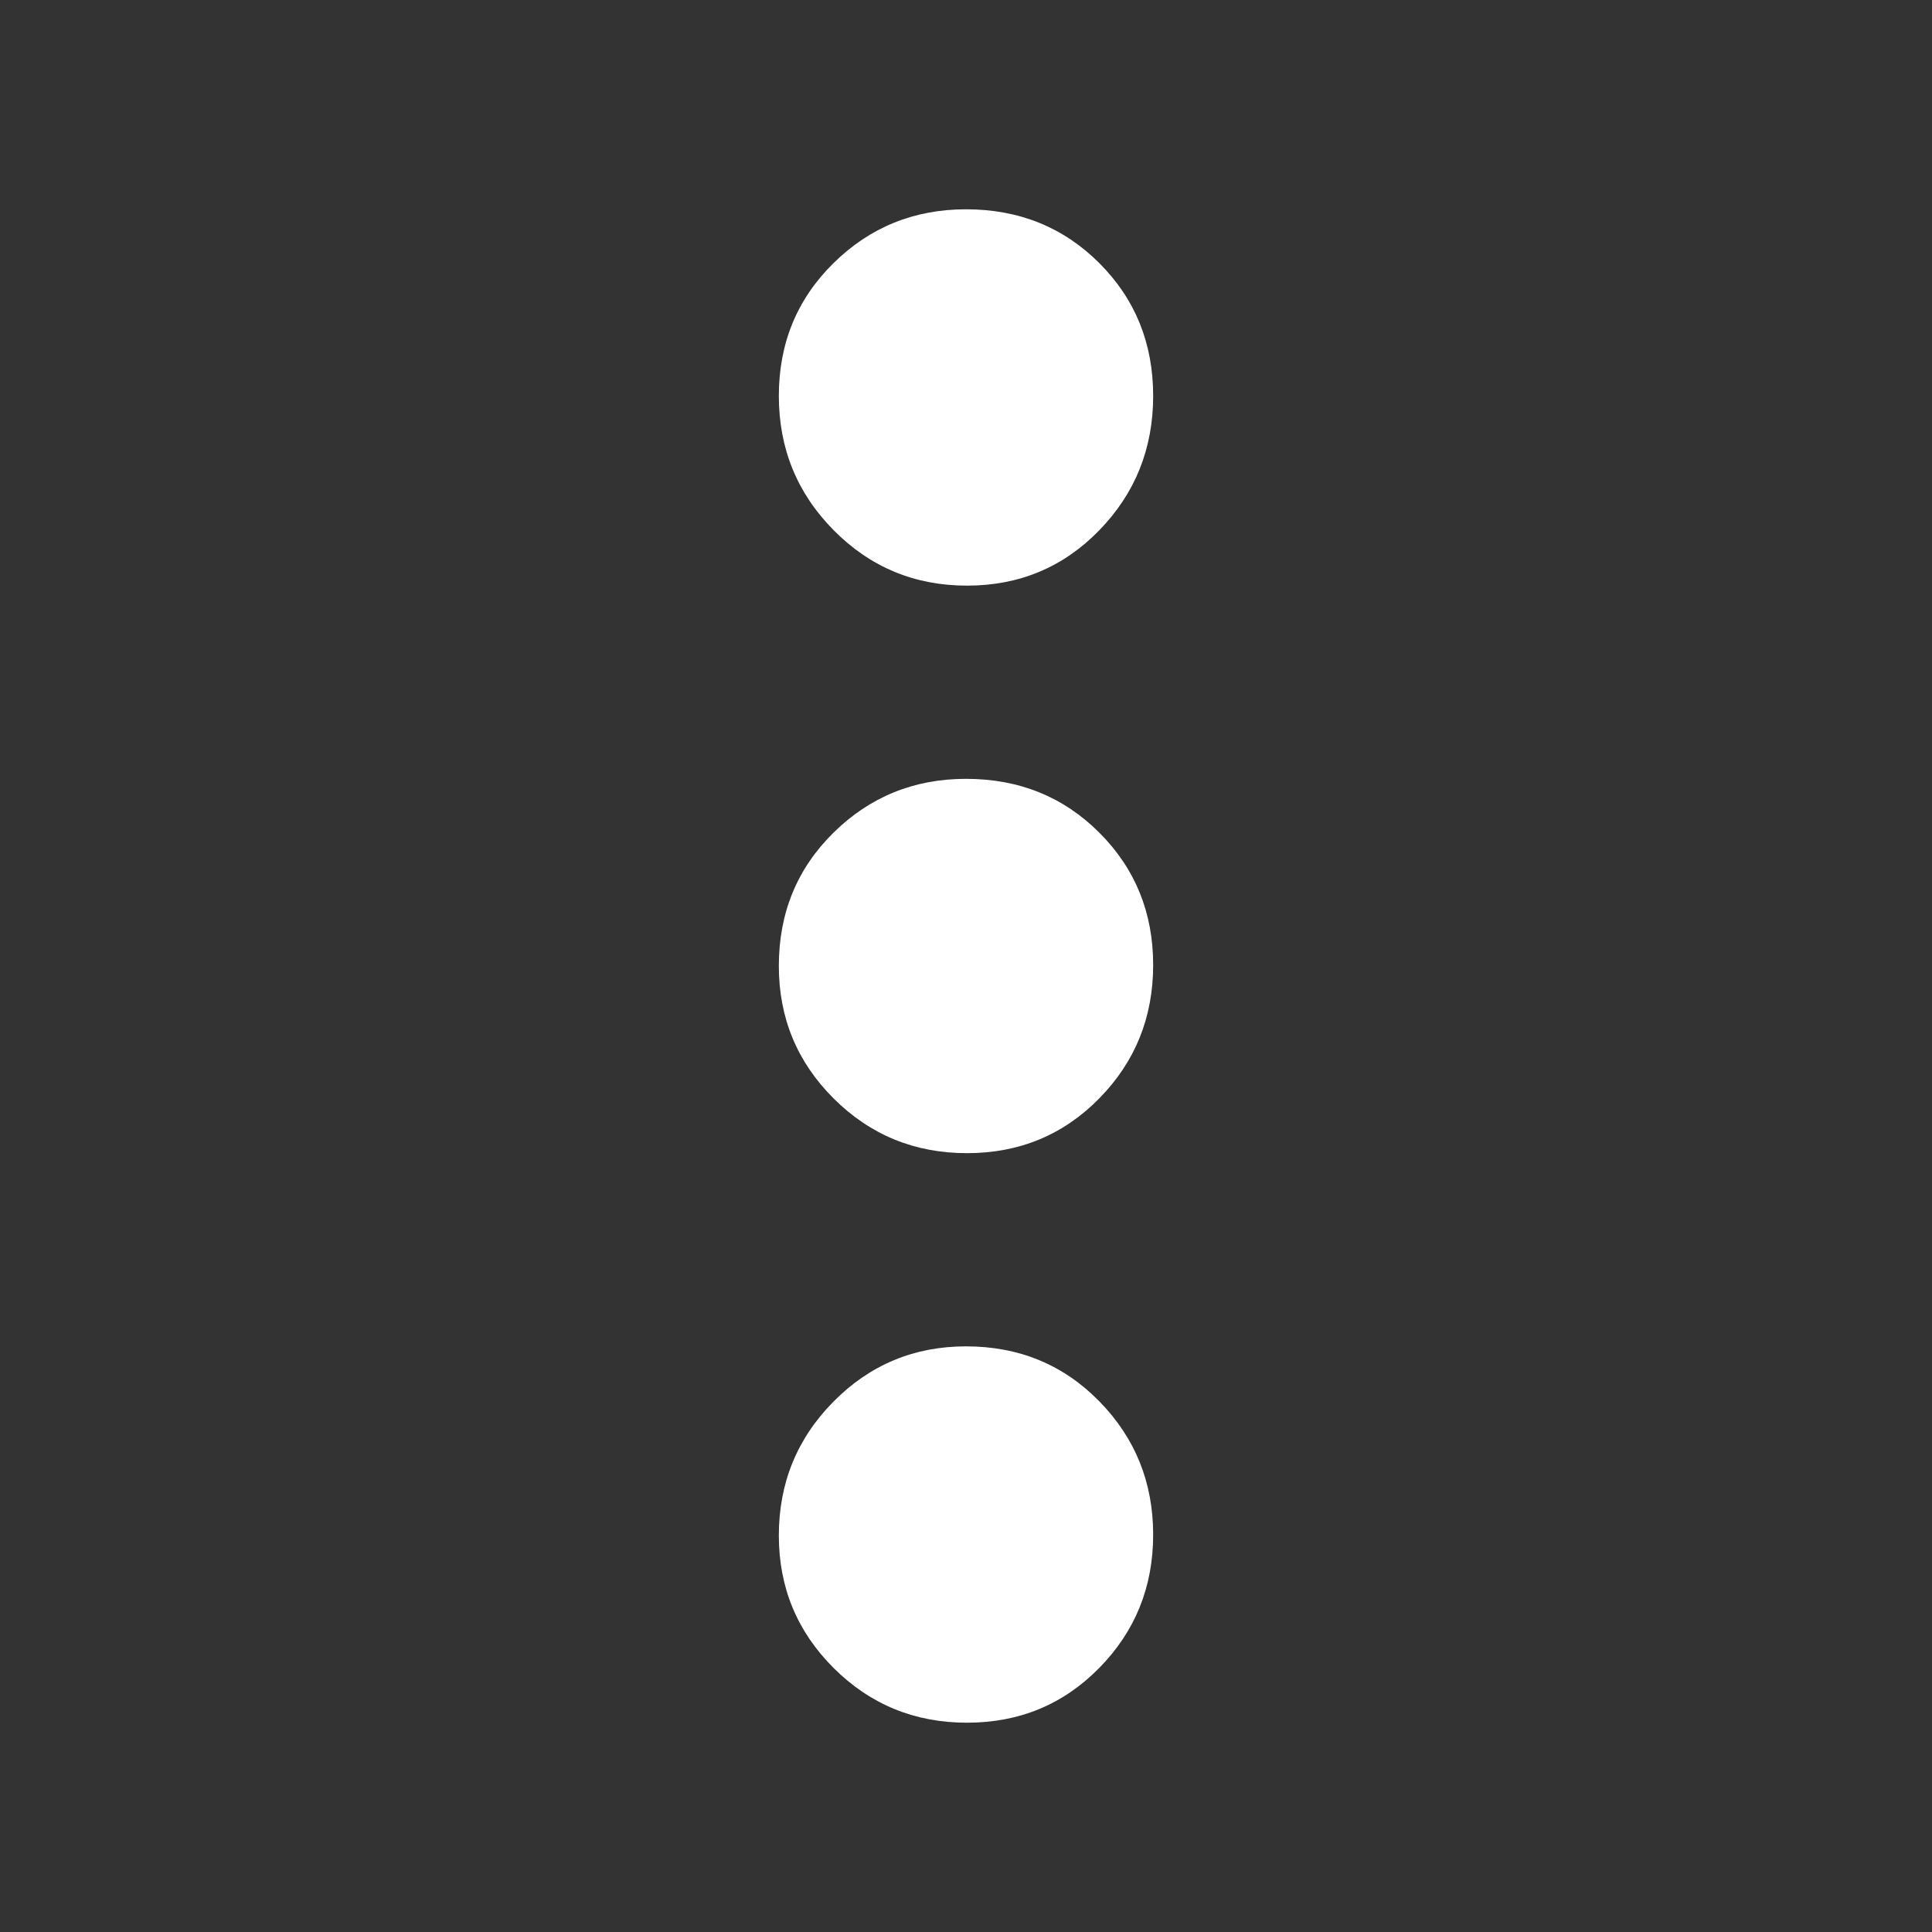 <svg xmlns="http://www.w3.org/2000/svg" height="24" viewBox="0 -960 960 960" style="fill: white;" width="24"><rect x="0" y="-960" width="960" height="960" fill="#333333" stroke="none"/><path d="M480.5-104q-39 0-66.25-27.156T387-197q0-39.1 27.156-66.55Q441.312-291 480-291q39.5 0 66.25 27.325t26.75 66.25q0 38.925-26.75 66.175T480.5-104Zm0-283q-39 0-66.25-27.156T387-480q0-39.5 27.156-66.25T480-573q39.5 0 66.25 26.75T573-480.5q0 39-26.75 66.25T480.5-387Zm0-282q-39 0-66.25-27.533T387-763.283q0-39.217 27.156-65.967T480-856q39.5 0 66.25 26.75T573-763.283q0 39.217-26.75 66.75T480.5-669Z"/></svg>